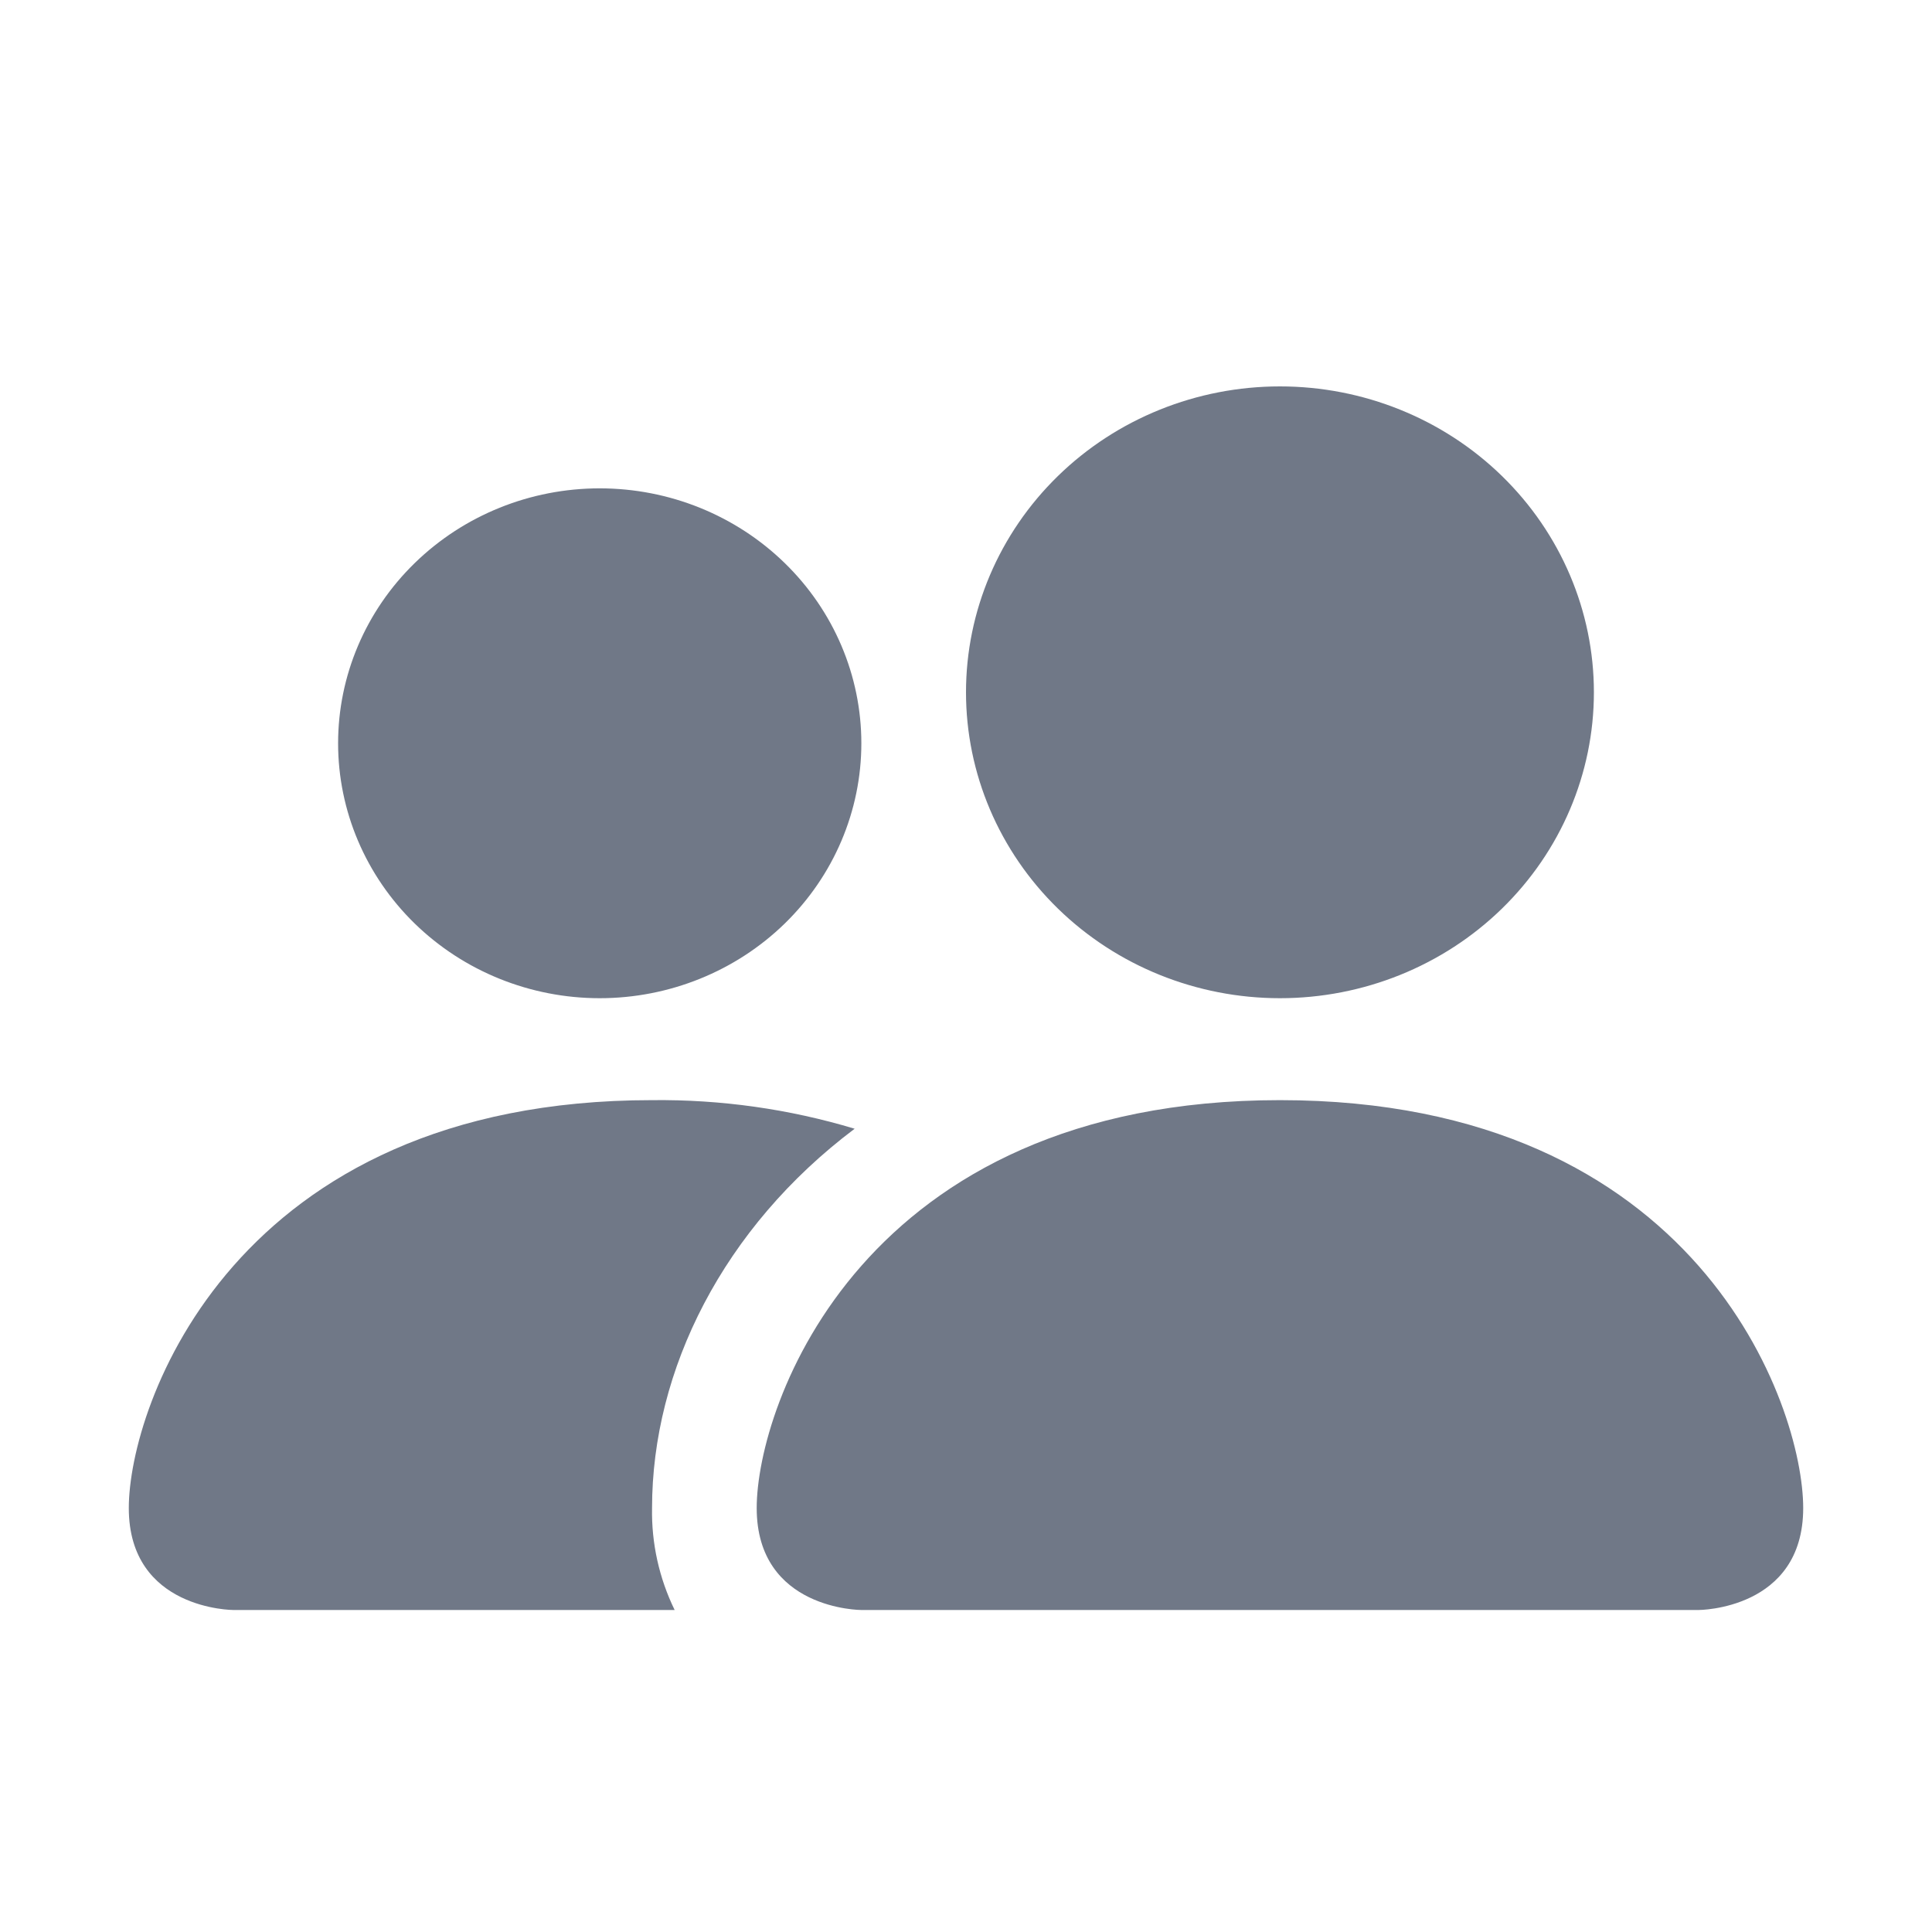 <svg width="30" height="30" viewBox="0 0 30 30" fill="none" xmlns="http://www.w3.org/2000/svg">
<g id="bi:people-fill">
<path id="Vector" d="M13.375 25C13.375 25 11.75 25 11.75 23.417C11.75 21.833 13.375 17.083 19.875 17.083C26.375 17.083 28 21.833 28 23.417C28 25 26.375 25 26.375 25H13.375ZM19.875 15.5C21.168 15.5 22.408 15 23.322 14.109C24.236 13.218 24.75 12.01 24.75 10.75C24.75 9.49 24.236 8.282 23.322 7.391C22.408 6.5 21.168 6 19.875 6C18.582 6 17.342 6.5 16.428 7.391C15.514 8.282 15 9.49 15 10.75C15 12.01 15.514 13.218 16.428 14.109C17.342 15 18.582 15.5 19.875 15.5ZM10.476 25C10.235 24.506 10.115 23.964 10.125 23.417C10.125 21.271 11.23 19.062 13.271 17.527C12.252 17.22 11.191 17.071 10.125 17.083C3.625 17.083 2 21.833 2 23.417C2 25 3.625 25 3.625 25H10.476ZM9.312 15.5C10.39 15.5 11.423 15.083 12.185 14.341C12.947 13.598 13.375 12.591 13.375 11.542C13.375 10.492 12.947 9.485 12.185 8.743C11.423 8 10.39 7.583 9.312 7.583C8.235 7.583 7.202 8 6.44 8.743C5.678 9.485 5.25 10.492 5.25 11.542C5.25 12.591 5.678 13.598 6.44 14.341C7.202 15.083 8.235 15.5 9.312 15.5Z" fill="#707887"/>
</g>
</svg>
